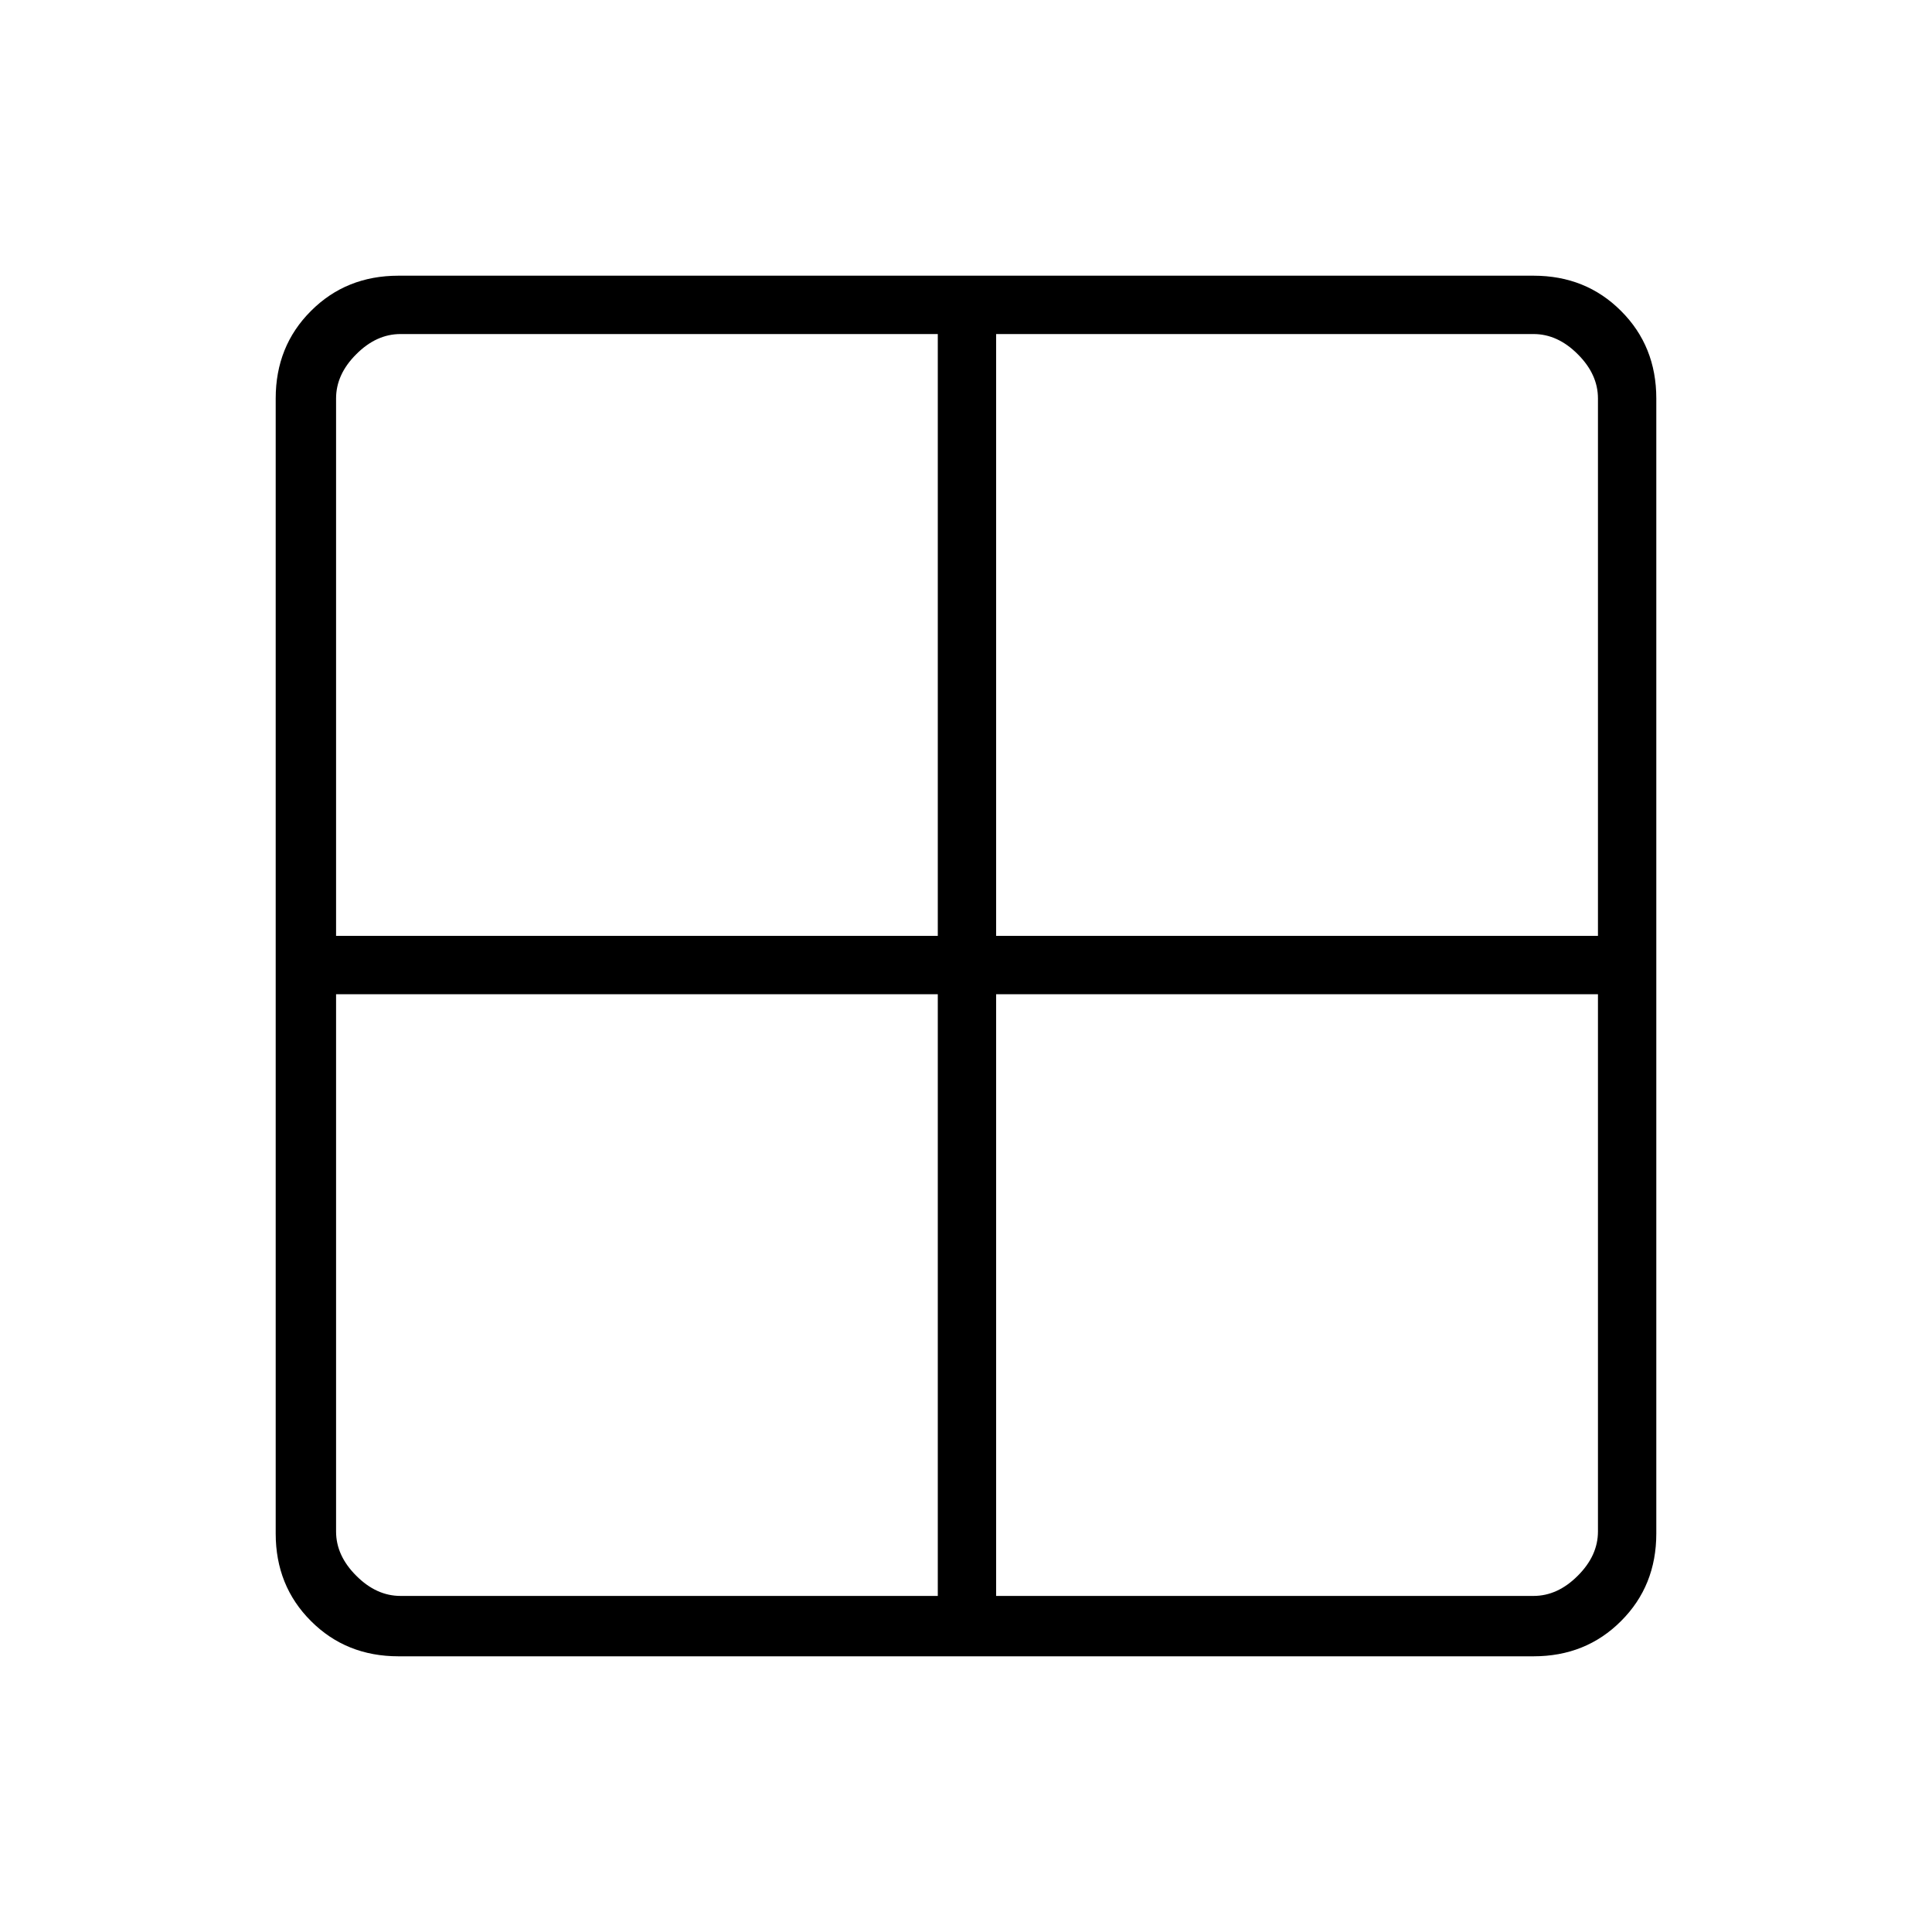 <svg xmlns="http://www.w3.org/2000/svg" height="20" width="20"><path d="M15.875 17.146H4.125Q3.583 17.146 3.219 16.781Q2.854 16.417 2.854 15.875V4.125Q2.854 3.583 3.219 3.219Q3.583 2.854 4.125 2.854H15.875Q16.417 2.854 16.781 3.219Q17.146 3.583 17.146 4.125V15.875Q17.146 16.417 16.781 16.781Q16.417 17.146 15.875 17.146ZM9.708 9.688V3.458H4.146Q3.896 3.458 3.688 3.667Q3.479 3.875 3.479 4.125V9.688ZM9.708 10.292H3.479V15.854Q3.479 16.104 3.688 16.312Q3.896 16.521 4.146 16.521H9.708ZM10.312 10.292V16.521H15.875Q16.125 16.521 16.333 16.312Q16.542 16.104 16.542 15.854V10.292ZM10.312 9.688H16.542V4.125Q16.542 3.875 16.333 3.667Q16.125 3.458 15.875 3.458H10.312Z"/></svg>
